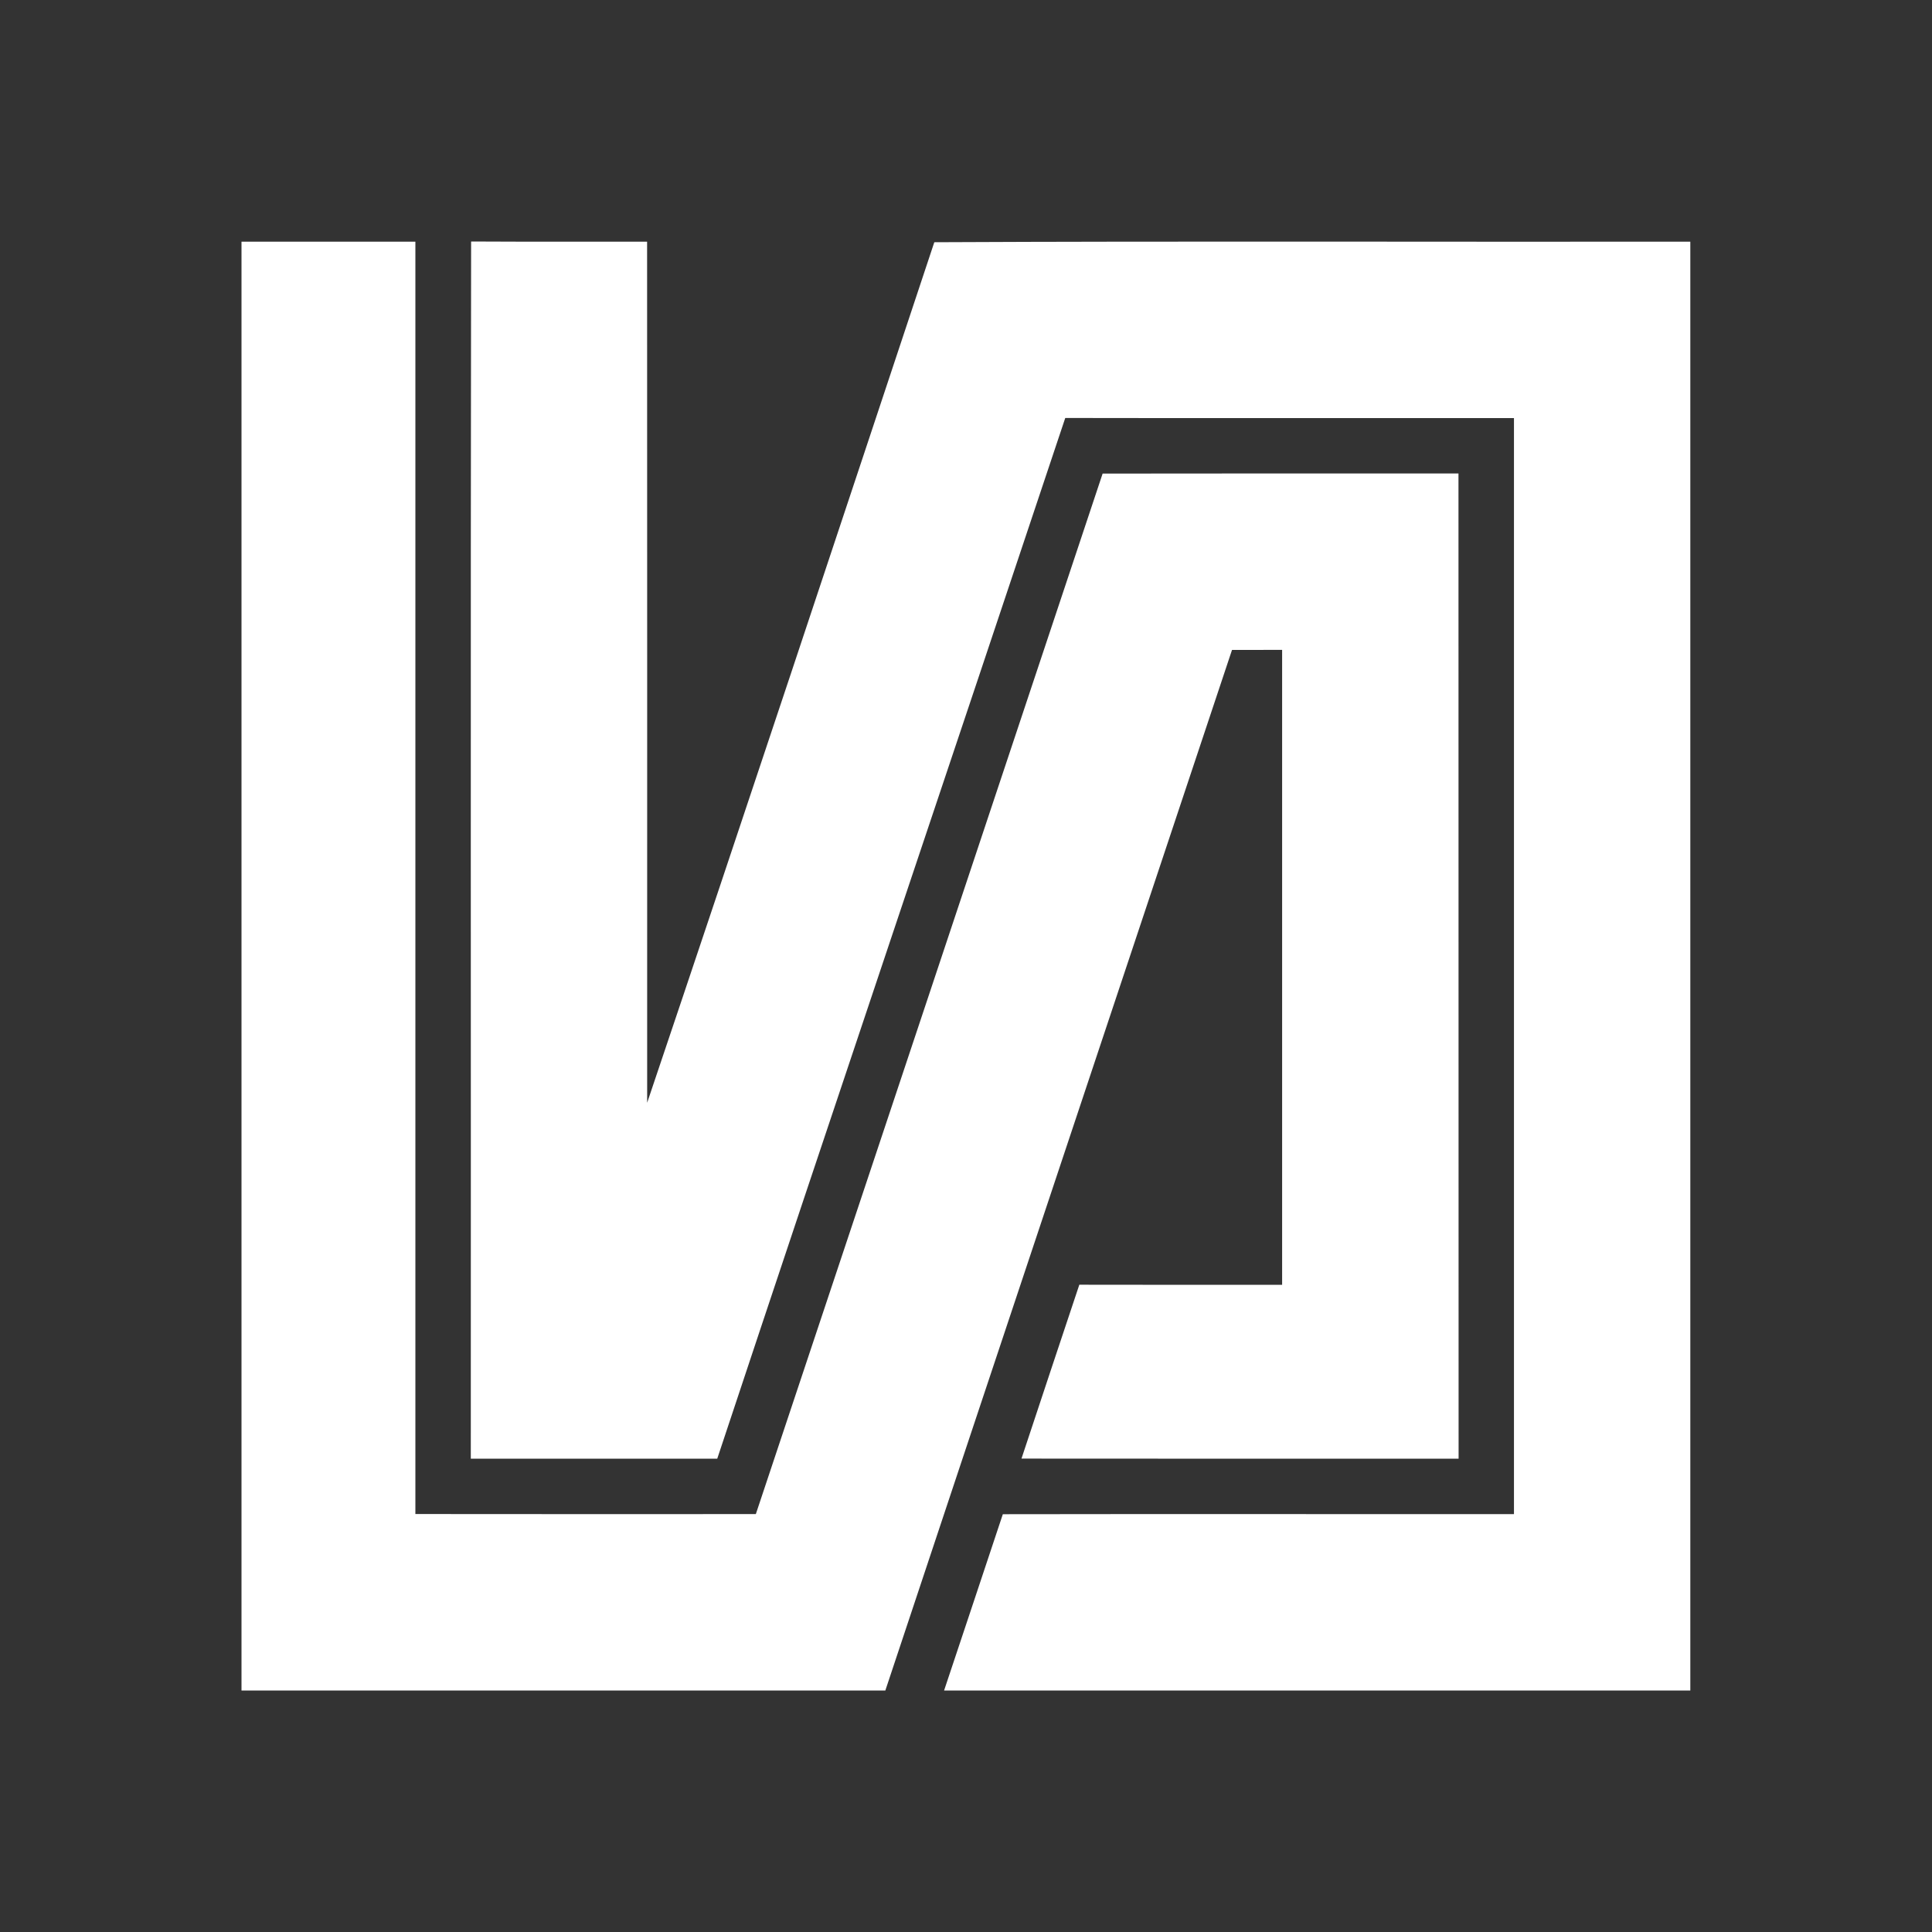 <svg width="32" height="32" viewBox="0 0 32 32" fill="none" xmlns="http://www.w3.org/2000/svg">
<rect x="0" y="0" width="32" height="32" fill="#333333" stroke="none"/>
<path d="M4 4.003C4.96 4.003 5.92 4.003 6.88 4.003C6.88 11.027 6.88 18.052 6.88 25.077C8.759 25.08 10.639 25.078 12.519 25.078C14.435 19.332 16.35 13.588 18.263 7.844C20.228 7.841 22.192 7.842 24.157 7.842C24.159 13.281 24.157 18.72 24.159 24.16C21.745 24.16 19.331 24.162 16.919 24.159C17.236 23.199 17.557 22.239 17.877 21.279C18.997 21.282 20.116 21.28 21.236 21.28C21.236 17.775 21.236 14.269 21.236 10.764C20.959 10.764 20.682 10.765 20.406 10.765C18.493 16.511 16.575 22.254 14.664 28C11.11 28 7.554 28 4 28V4.003Z" fill="white"/>
<path d="M7.803 4C8.775 4.005 9.746 4.003 10.718 4.003C10.721 8.756 10.718 13.51 10.719 18.265C12.32 13.518 13.896 8.764 15.475 4.012C19.649 3.992 23.824 4.008 27.997 4.003C27.997 12.001 27.997 20.001 27.997 28C23.877 28 19.757 28 15.637 28C15.961 27.027 16.287 26.054 16.61 25.08C19.432 25.075 22.253 25.08 25.076 25.079C25.076 19.027 25.076 12.976 25.076 6.925C22.598 6.923 20.121 6.928 17.644 6.923C15.727 12.671 13.789 18.411 11.88 24.16C10.519 24.159 9.159 24.16 7.798 24.16C7.801 17.44 7.793 10.721 7.803 4Z" fill="white"/>
</svg>
